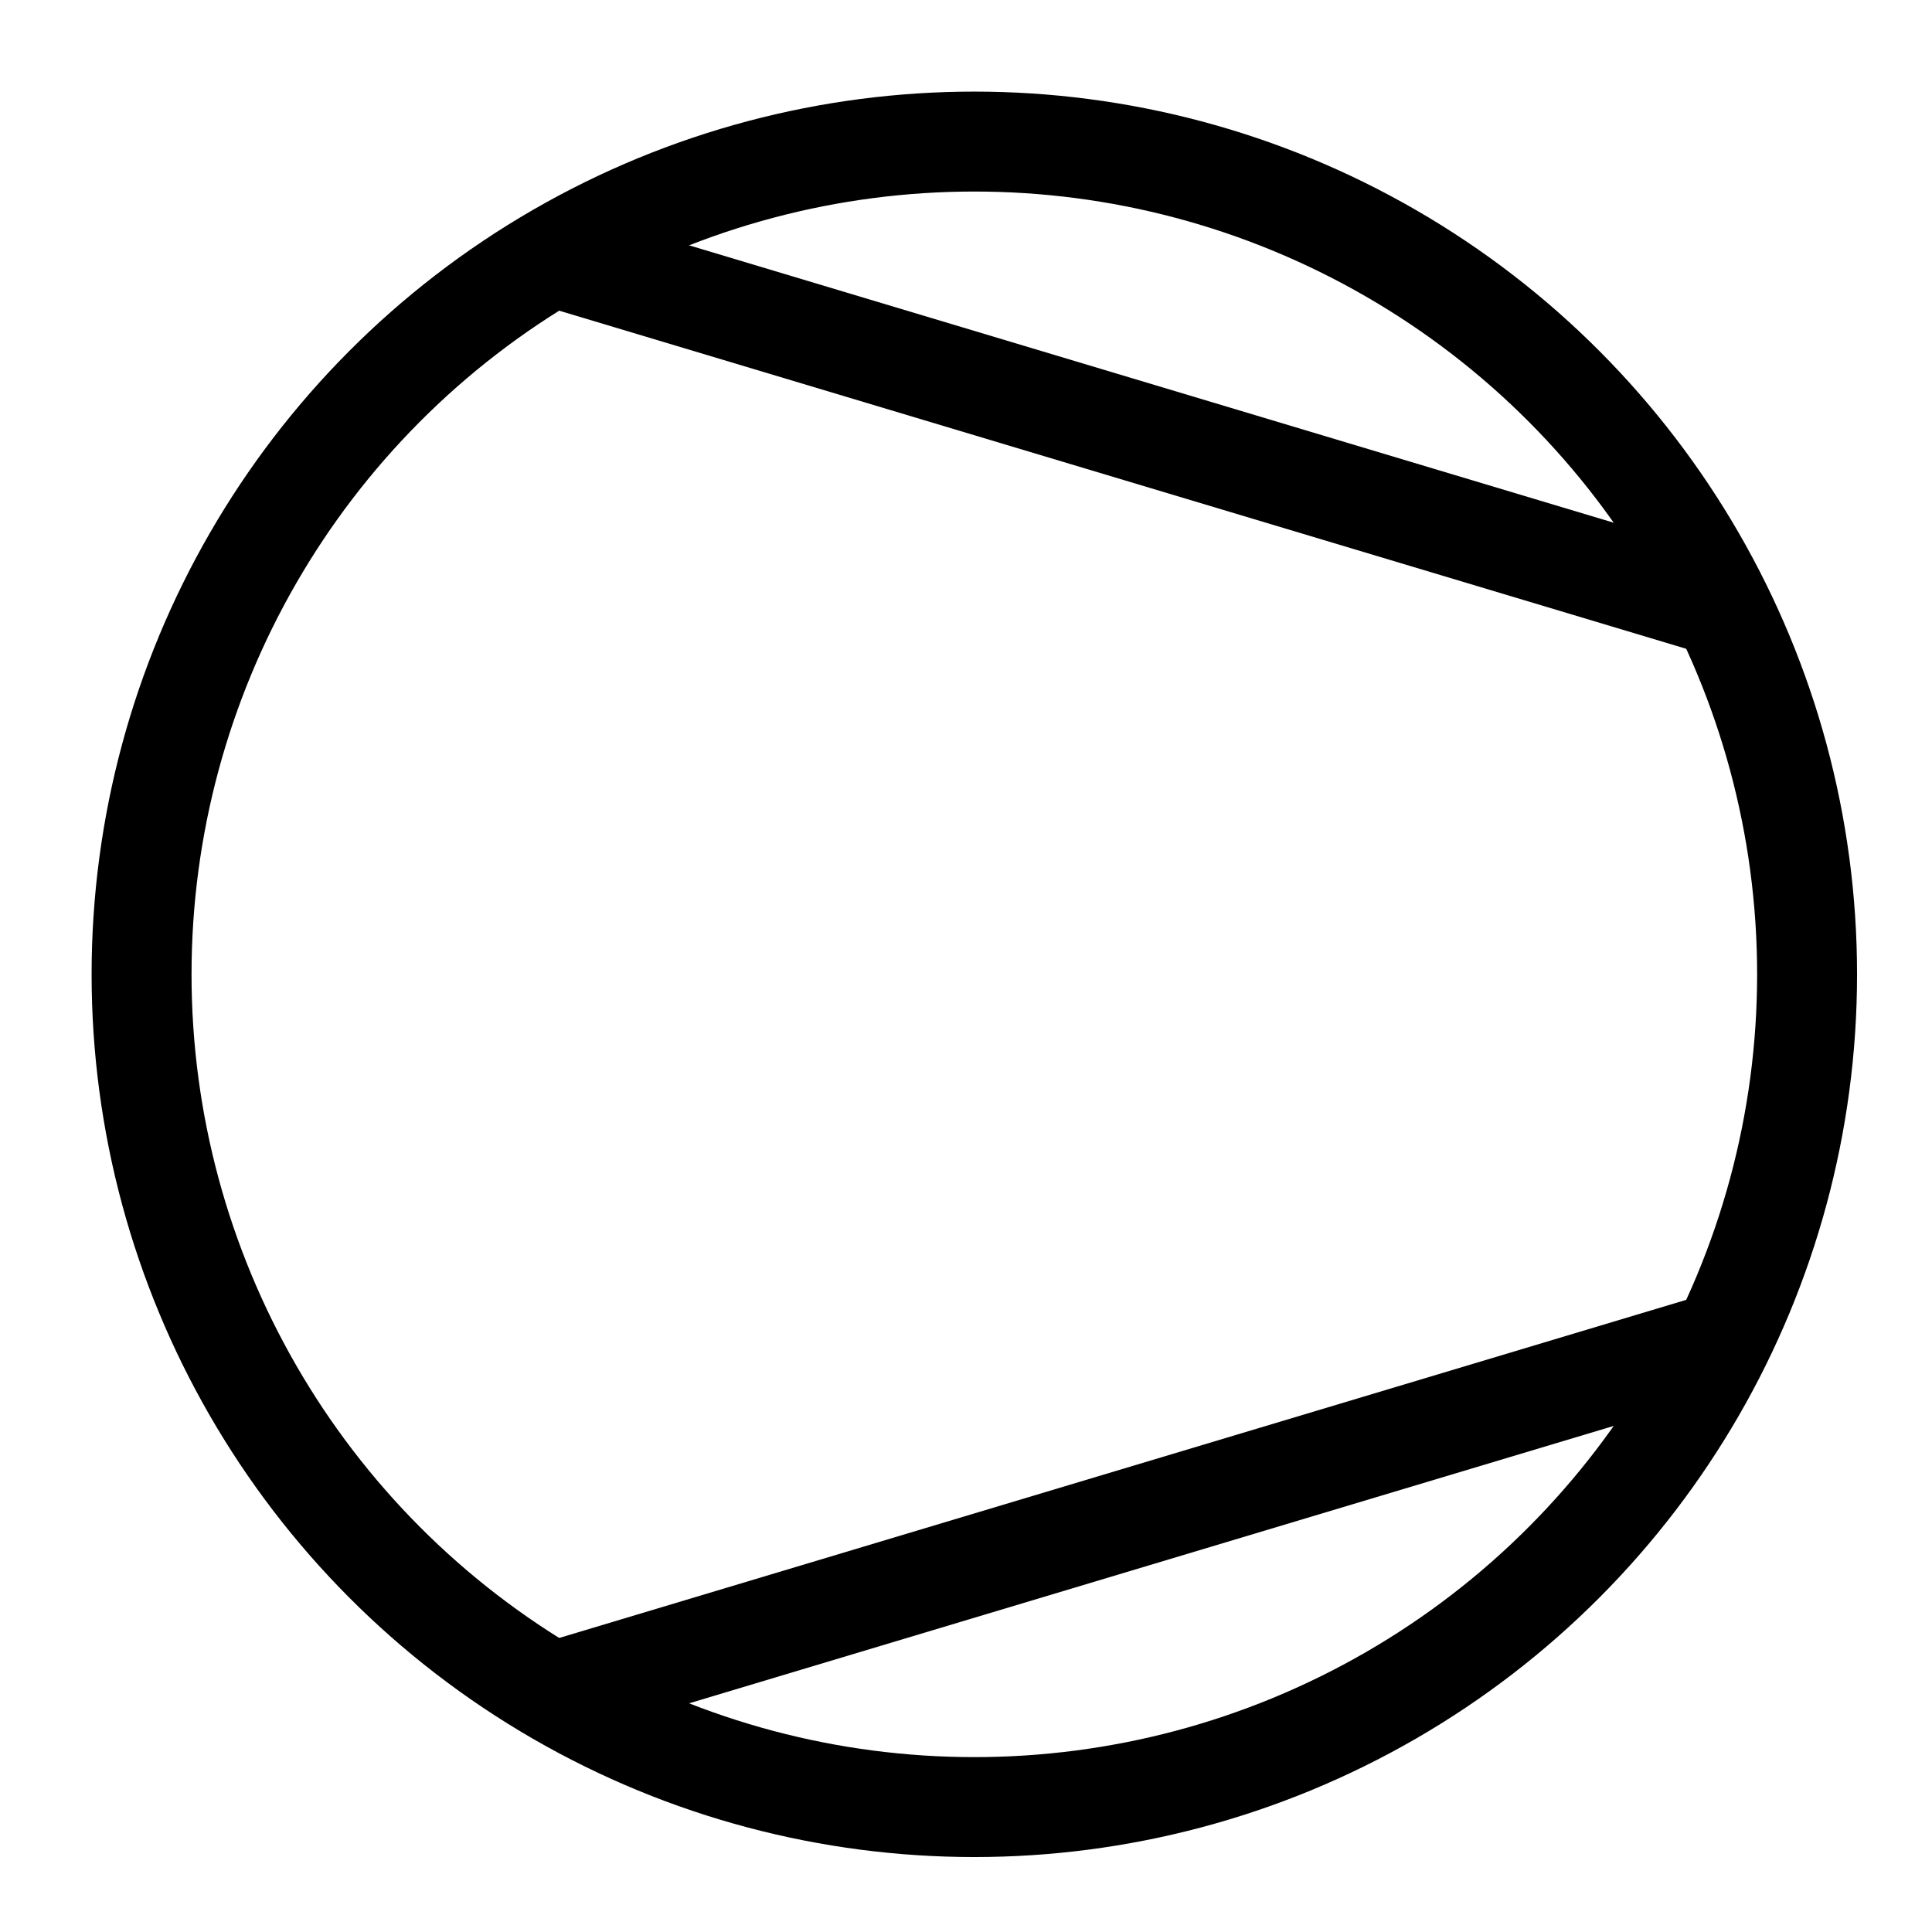 <?xml version="1.0" encoding="UTF-8"?>
<!DOCTYPE svg PUBLIC "-//W3C//DTD SVG 1.1//EN" "http://www.w3.org/Graphics/SVG/1.1/DTD/svg11.dtd">
<svg xmlns="http://www.w3.org/2000/svg" style="background: transparent; background-color: transparent; color-scheme: light;" xmlns:xlink="http://www.w3.org/1999/xlink" version="1.1" width="116px" height="116px" viewBox="-0.5 -0.5 116 116"><defs/><g><g data-cell-id="0"><g data-cell-id="1"><g data-cell-id="SsGBh-gPwYWddMP4mi9W-1"><g><rect x="8" y="8" width="100" height="100" fill="none" stroke="none" pointer-events="all"/><ellipse cx="58" cy="58" rx="50" ry="50" fill="none" stroke="#000000" stroke-width="6" pointer-events="all" style="stroke: rgb(0, 0, 0);"/><path d="M 33 15 L 103 36 M 33 101 L 103 80" fill="none" stroke="#000000" stroke-width="6" stroke-miterlimit="10" pointer-events="all" style="stroke: rgb(0, 0, 0);"/></g></g></g></g></g></svg>